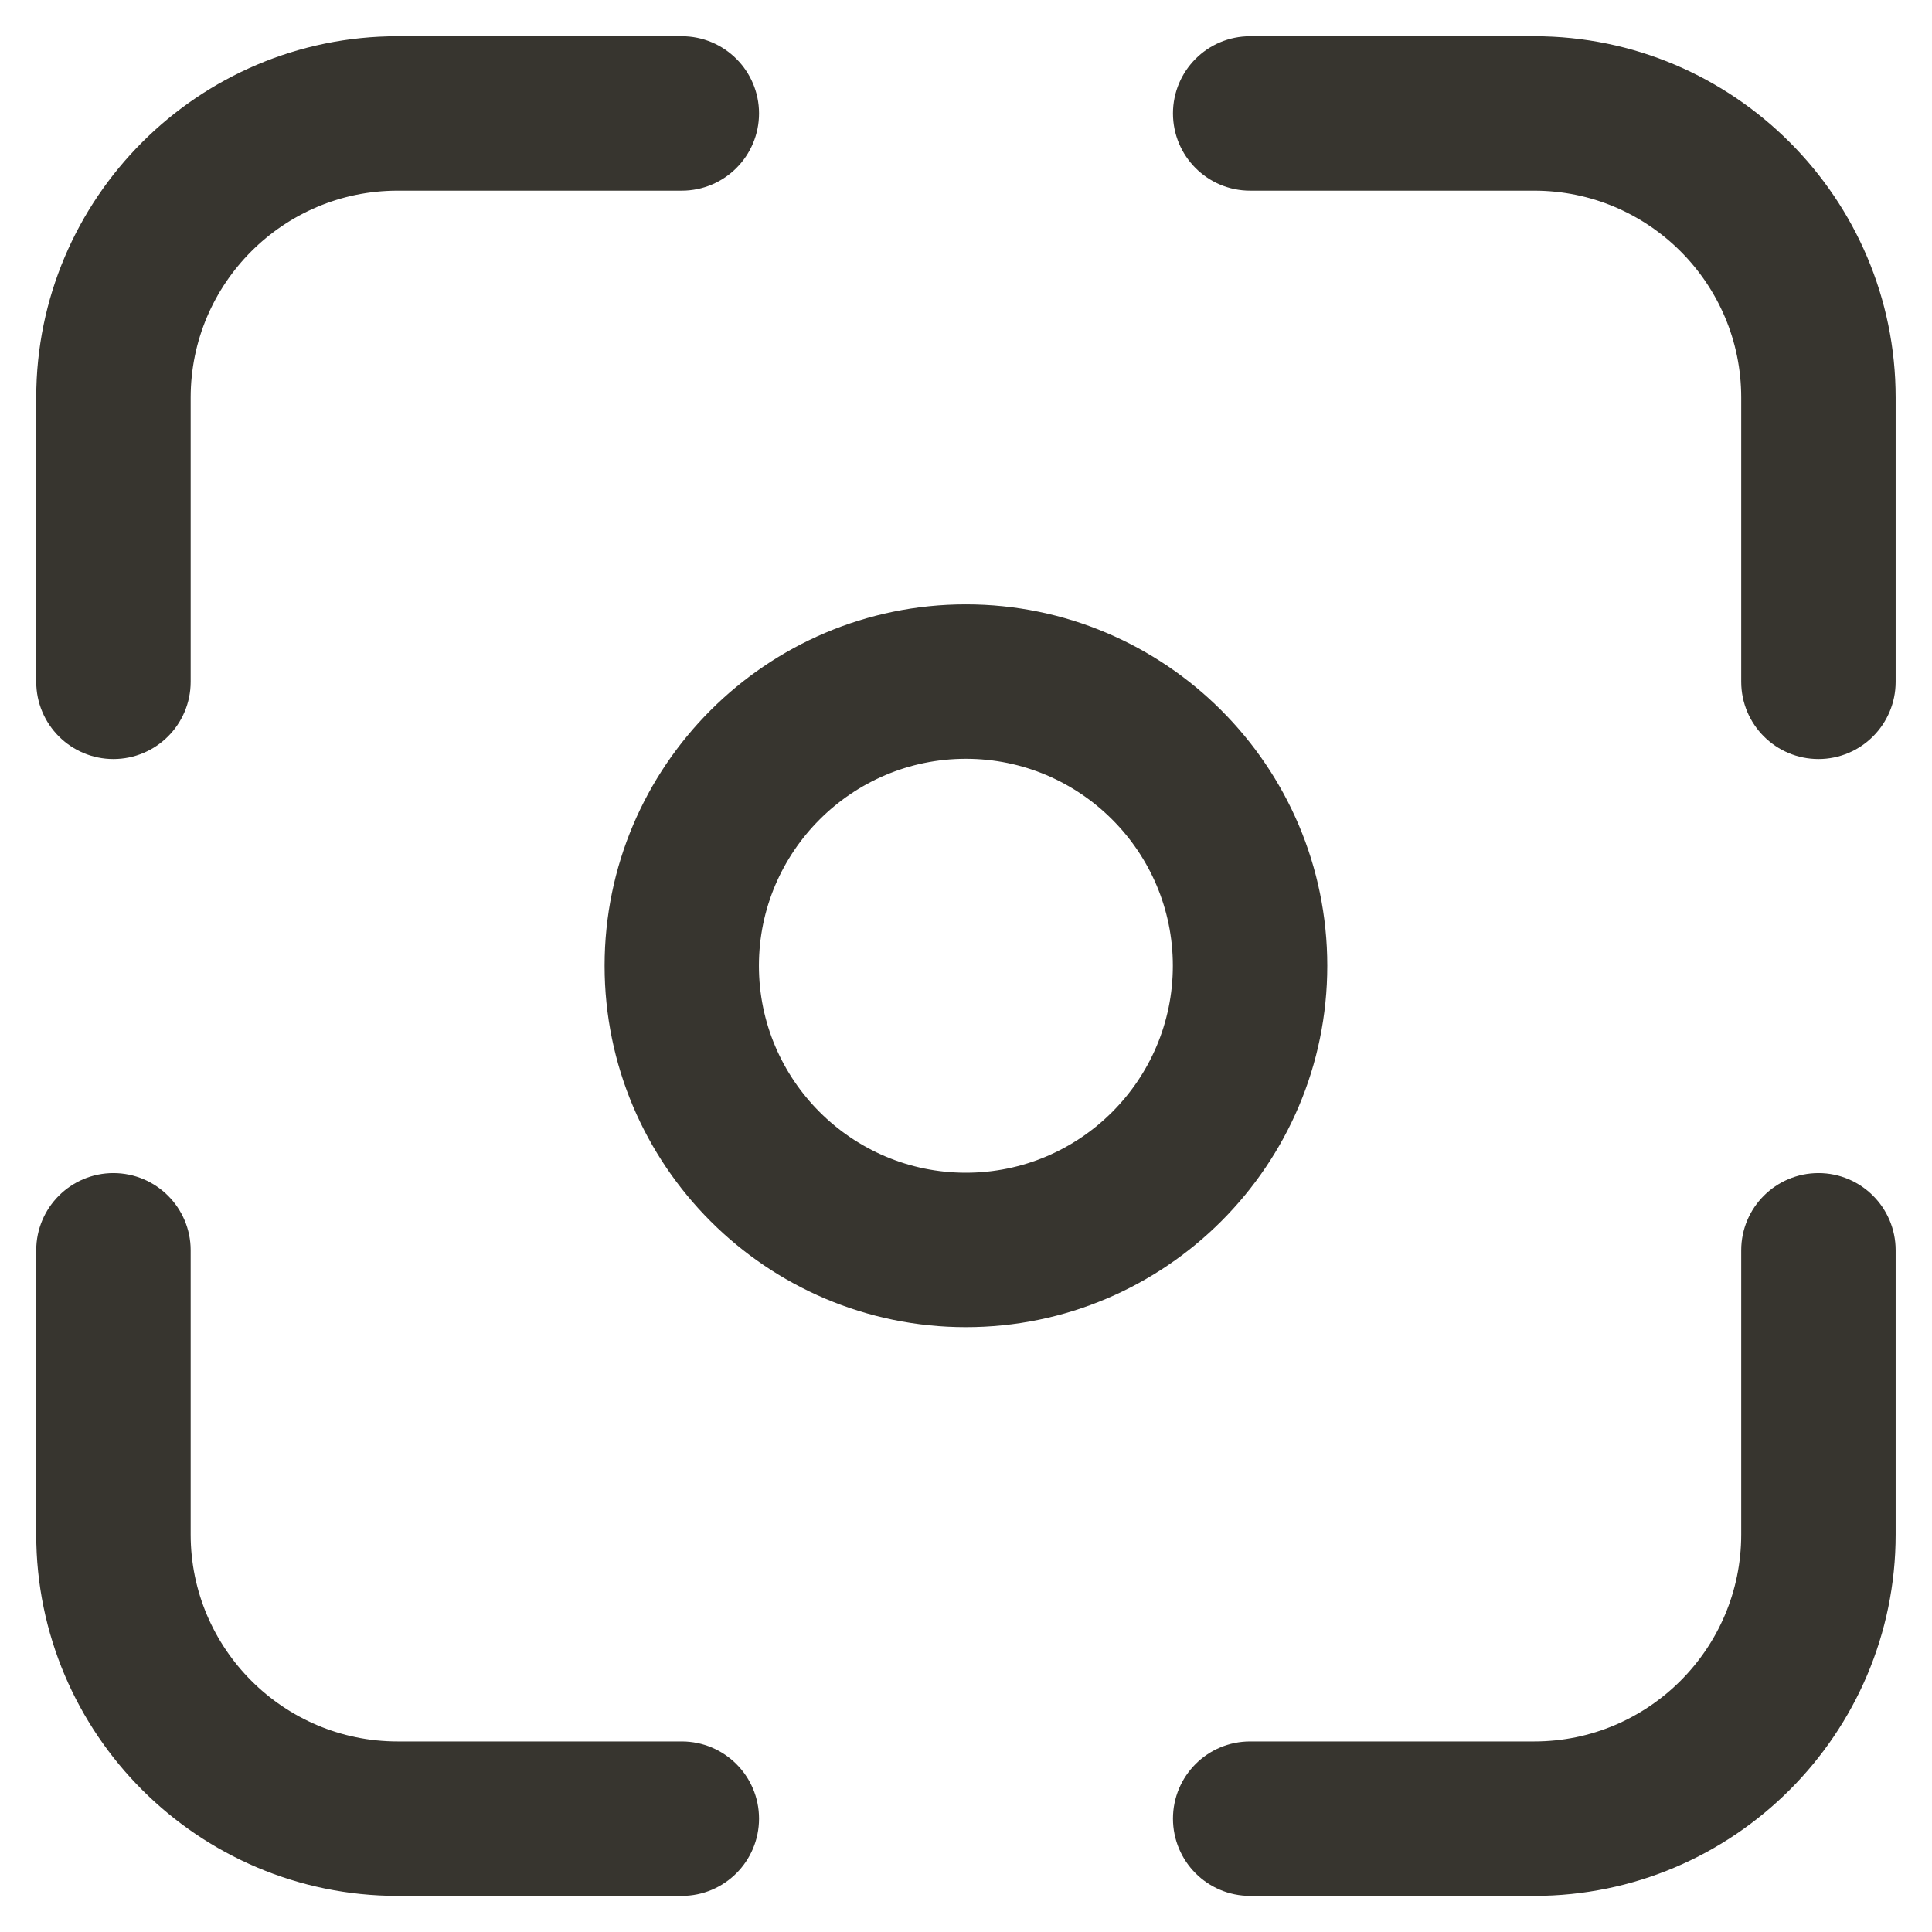 <svg width="16" height="16" viewBox="0 0 16 16" fill="none" xmlns="http://www.w3.org/2000/svg">
<g clip-path="url(#clip0_15647_20594)">
<path d="M0.939 6.086C0.697 6.086 0.5 5.889 0.5 5.646V3.293C0.5 1.753 1.753 0.5 3.293 0.5H5.646C5.889 0.5 6.086 0.697 6.086 0.939C6.086 1.182 5.889 1.379 5.646 1.379H3.293C2.237 1.379 1.379 2.237 1.379 3.293V5.646C1.379 5.889 1.182 6.086 0.939 6.086Z" fill="#37352F" stroke="#37352F" stroke-width="0.4"/>
<path d="M5.646 15.501H3.293C1.753 15.501 0.5 14.248 0.5 12.708V10.354C0.5 10.112 0.697 9.915 0.939 9.915C1.182 9.915 1.379 10.112 1.379 10.354V12.708C1.379 13.763 2.237 14.622 3.293 14.622H5.646C5.889 14.622 6.086 14.819 6.086 15.061C6.086 15.304 5.889 15.501 5.646 15.501Z" fill="#37352F" stroke="#37352F" stroke-width="0.4"/>
<path d="M15.06 6.086C14.817 6.086 14.62 5.889 14.62 5.646V3.293C14.62 2.237 13.762 1.379 12.706 1.379H10.353C10.11 1.379 9.914 1.182 9.914 0.939C9.914 0.697 10.11 0.5 10.353 0.5H12.706C14.246 0.5 15.499 1.753 15.499 3.293V5.646C15.499 5.889 15.302 6.086 15.06 6.086Z" fill="#37352F" stroke="#37352F" stroke-width="0.4"/>
<path d="M12.706 15.501H10.353C10.11 15.501 9.914 15.304 9.914 15.061C9.914 14.819 10.11 14.622 10.353 14.622H12.706C13.762 14.622 14.62 13.763 14.62 12.708V10.354C14.62 10.112 14.817 9.915 15.06 9.915C15.302 9.915 15.499 10.112 15.499 10.354V12.708C15.499 14.248 14.246 15.501 12.706 15.501Z" fill="#37352F" stroke="#37352F" stroke-width="0.4"/>
<path d="M7.999 10.791C6.459 10.791 5.207 9.538 5.207 7.998C5.207 6.458 6.459 5.205 7.999 5.205C9.539 5.205 10.792 6.458 10.792 7.998C10.792 9.538 9.539 10.791 7.999 10.791ZM7.999 6.084C6.944 6.084 6.085 6.943 6.085 7.998C6.085 9.053 6.944 9.912 7.999 9.912C9.055 9.912 9.913 9.053 9.913 7.998C9.913 6.943 9.055 6.084 7.999 6.084Z" fill="#37352F" stroke="#37352F" stroke-width="0.4"/>
</g>
<defs>
<clipPath id="clip0_15647_20594">
<rect width="16" height="16" fill="white"/>
</clipPath>
</defs>
</svg>
